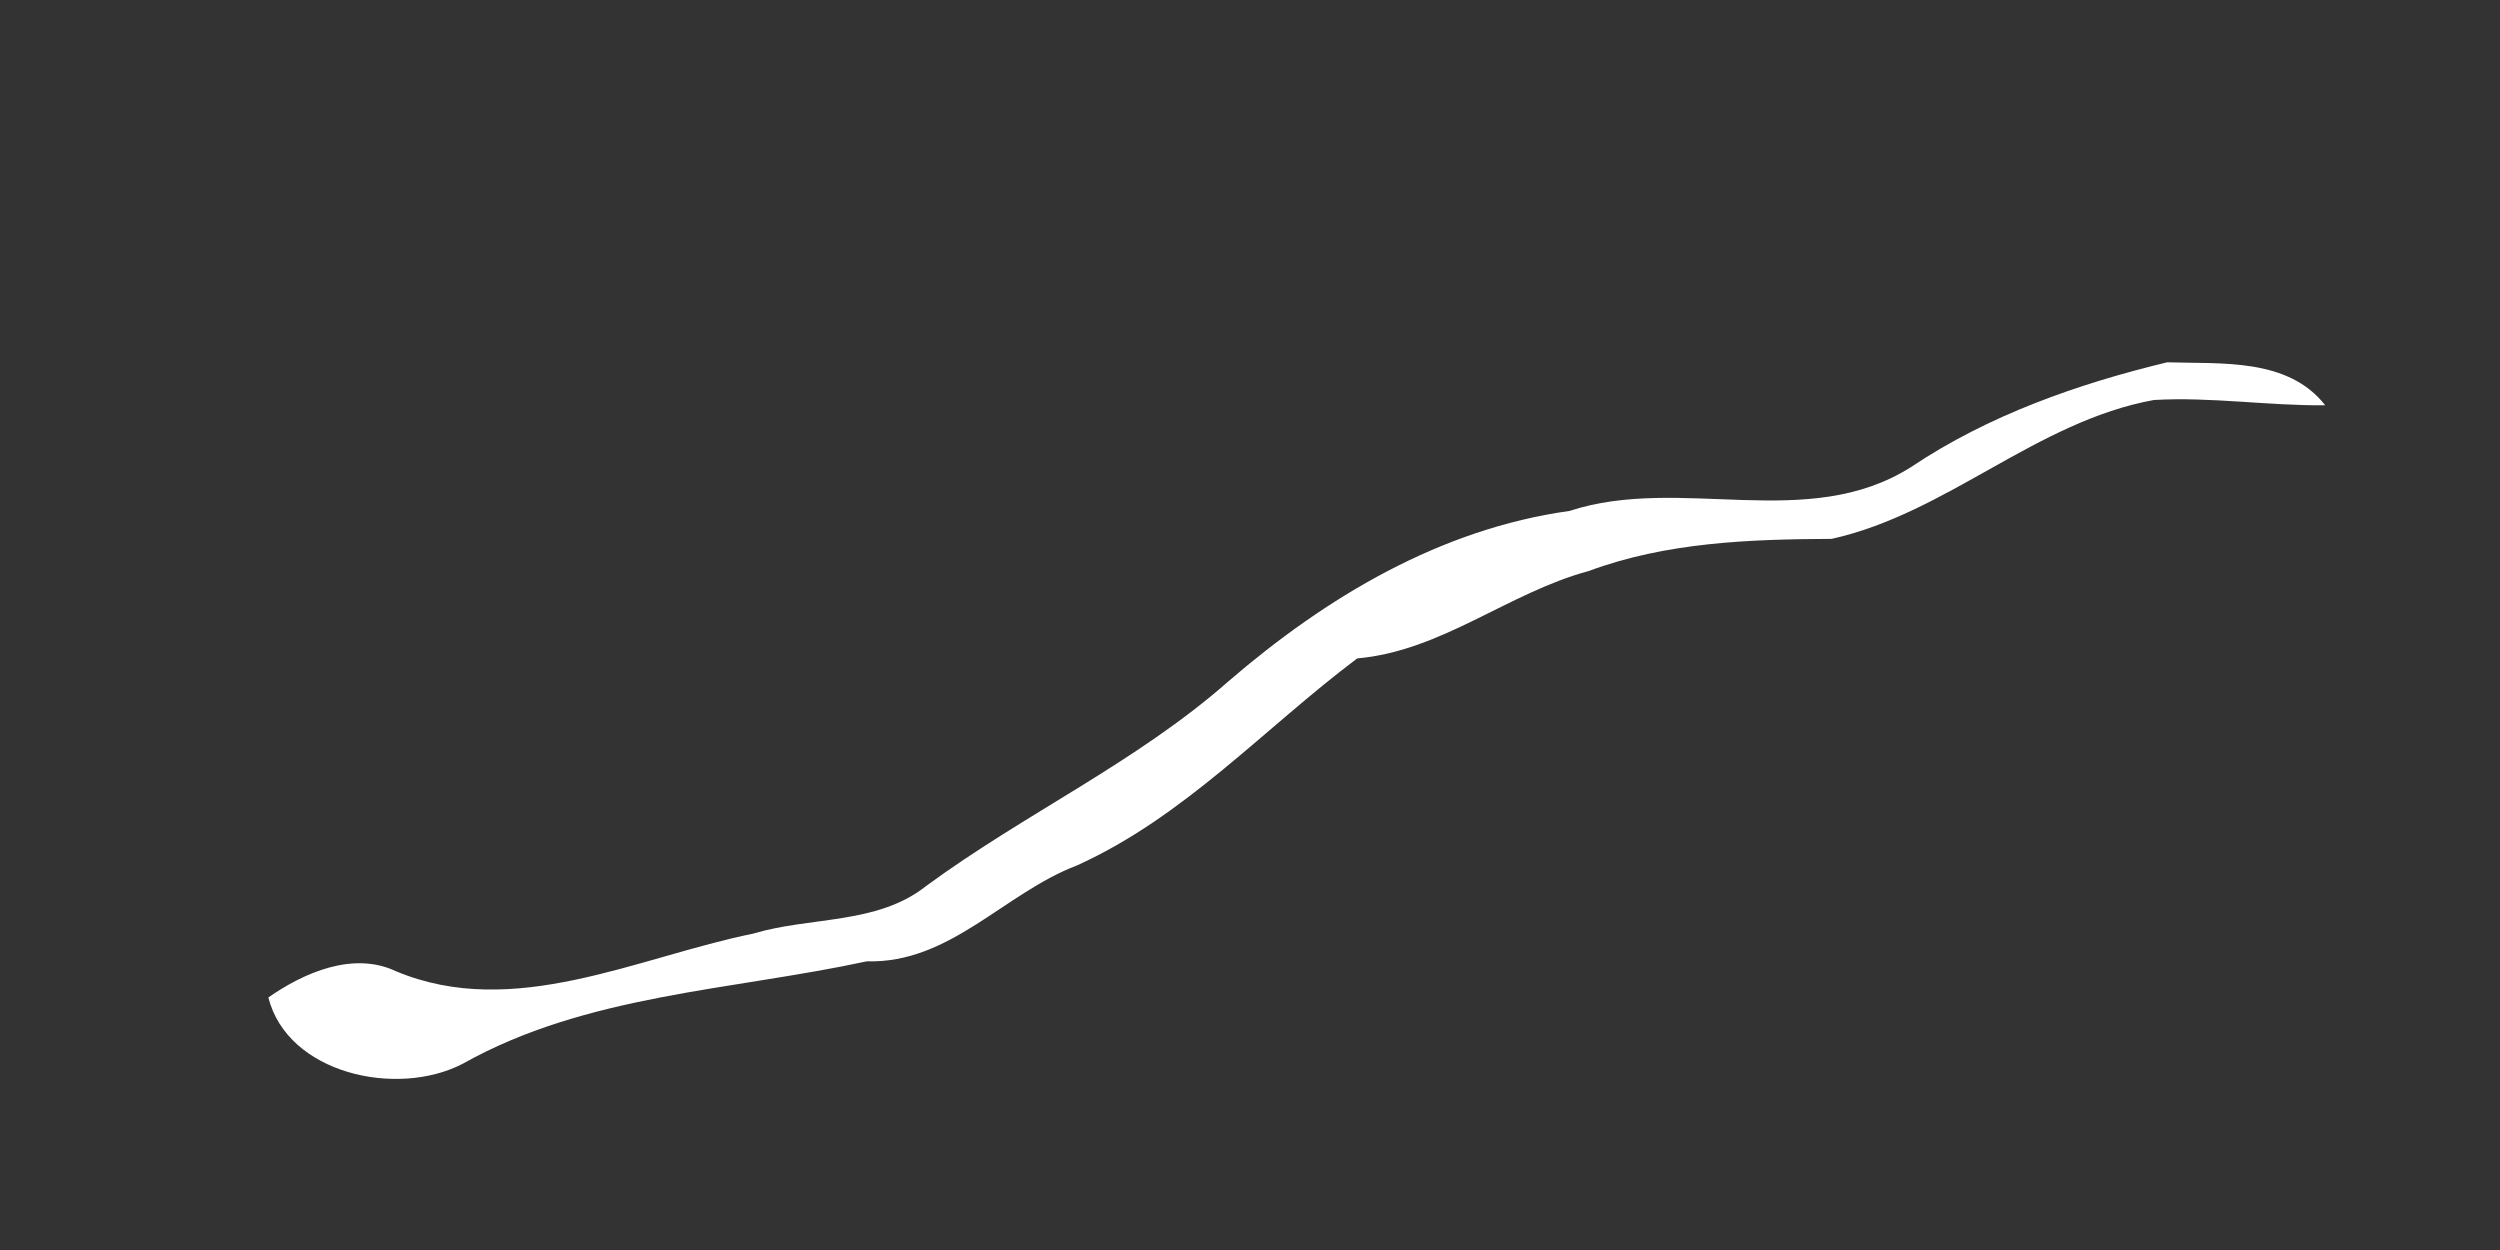 <?xml version="1.0" encoding="UTF-8" ?>
<!DOCTYPE svg PUBLIC "-//W3C//DTD SVG 1.1//EN" "http://www.w3.org/Graphics/SVG/1.1/DTD/svg11.dtd">
<svg width="128pt" height="64pt" viewBox="0 0 128 64" version="1.1" xmlns="http://www.w3.org/2000/svg">
<rect x="0" y="0" width="128" height="64" fill="#333333" stroke="none"/>
<g id="#ffffffff">
<path fill="#ffffff" opacity="1.00" d=" M 97.85 23.91 C 101.81 21.26 106.36 19.66 110.96 18.55 C 113.73 18.64 117.14 18.31 119.05 20.75 C 116.12 20.78 113.20 20.31 110.28 20.48 C 104.27 21.57 99.69 26.28 93.78 27.59 C 89.58 27.61 85.32 27.76 81.33 29.24 C 77.22 30.35 73.81 33.33 69.49 33.71 C 64.75 37.27 60.65 41.82 55.14 44.31 C 51.41 45.73 48.64 49.34 44.38 49.22 C 37.43 50.72 30.02 50.91 23.70 54.46 C 20.32 56.22 14.72 54.97 13.74 51.07 C 15.56 49.80 18.09 48.69 20.28 49.73 C 26.31 52.25 32.62 49.01 38.57 47.80 C 41.50 46.92 44.91 47.35 47.41 45.37 C 52.44 41.67 58.19 39.03 62.90 34.88 C 67.89 30.58 73.74 27.08 80.36 26.16 C 86.05 24.30 92.54 27.28 97.85 23.91 Z" />
</g>
</svg>
